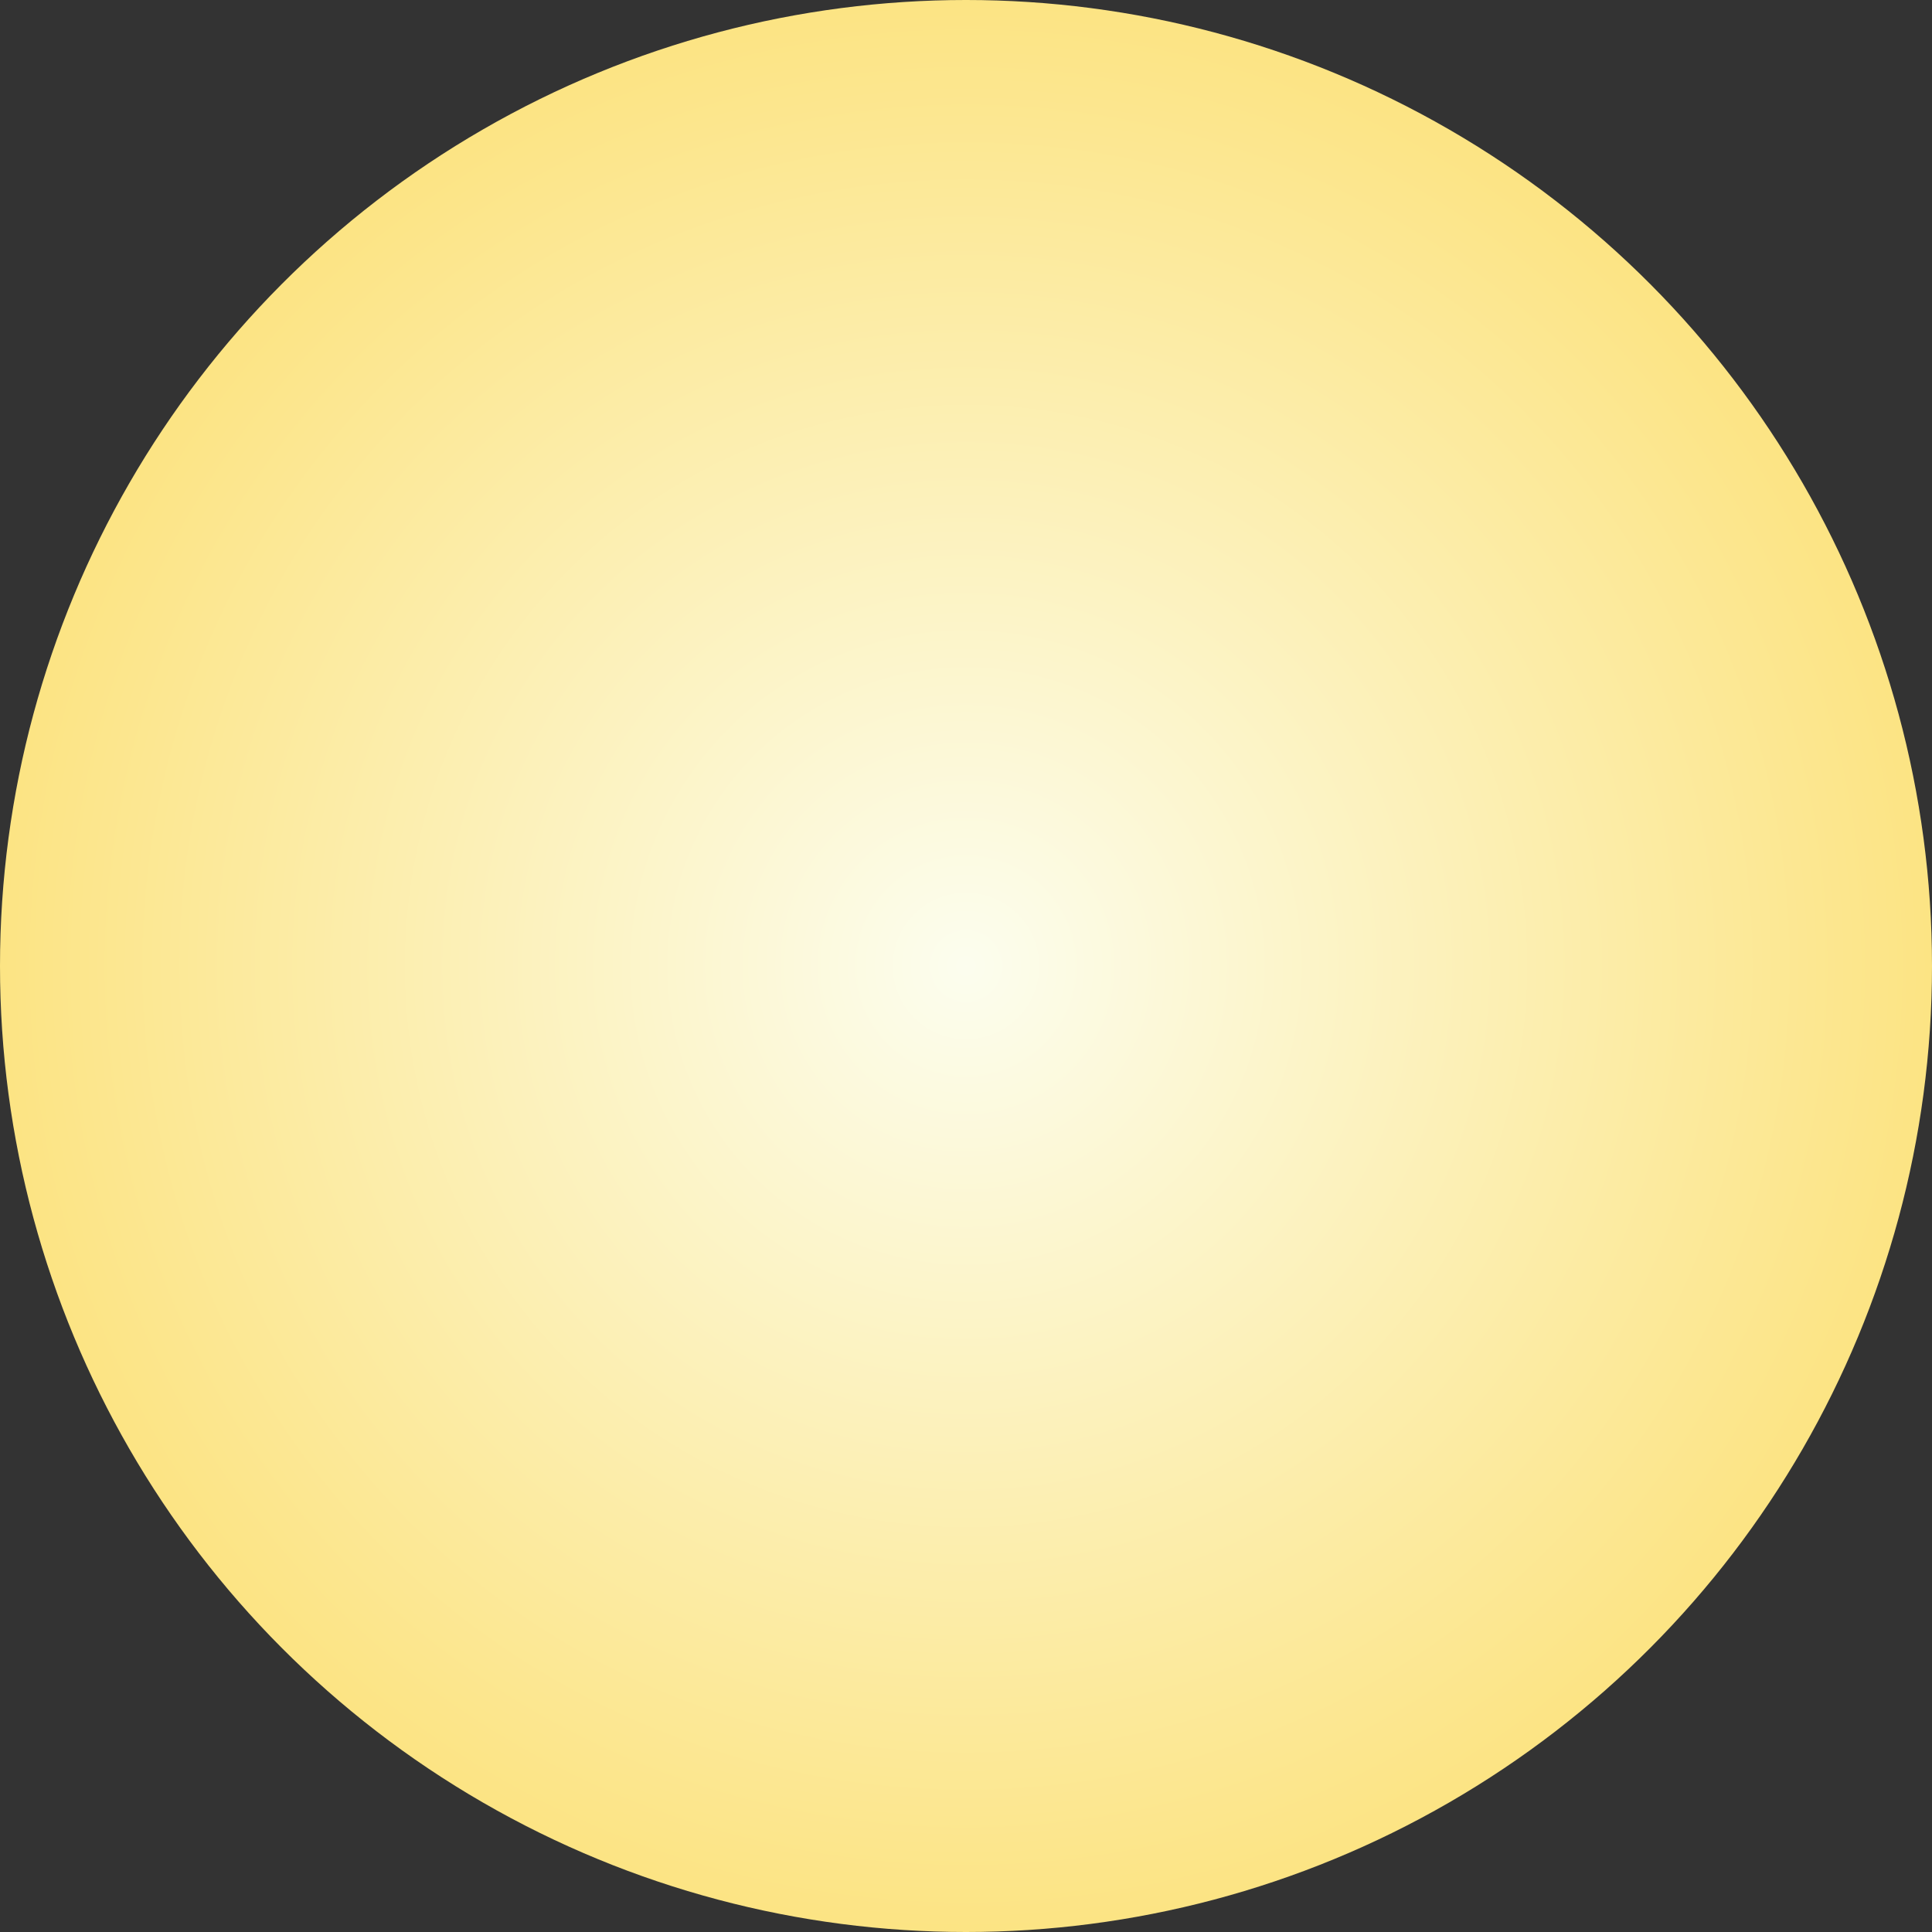 <svg xmlns="http://www.w3.org/2000/svg" xmlns:xlink="http://www.w3.org/1999/xlink" width="494.286" height="494.286" viewBox="0 0 130.78 130.78"><rect x="0" y="0" width="130.78" height="130.78" fill="#333333" stroke="none"/><defs><radialGradient xlink:href="#a" id="b" cx="79.753" cy="80.798" fx="79.753" fy="80.798" r="65.39" gradientUnits="userSpaceOnUse"/><linearGradient id="a"><stop style="stop-color:#fefff0;stop-opacity:1" offset="0"/><stop style="stop-color:#fee584;stop-opacity:1" offset="1"/></linearGradient></defs><circle style="opacity:.99;vector-effect:none;fill:url(#b);fill-opacity:1;stroke:none;stroke-width:6.965;stroke-linecap:square;stroke-linejoin:miter;stroke-miterlimit:4;stroke-dasharray:none;stroke-dashoffset:0;stroke-opacity:1" cx="79.753" cy="80.798" r="65.39" transform="translate(-14.363 -15.408)"/></svg>